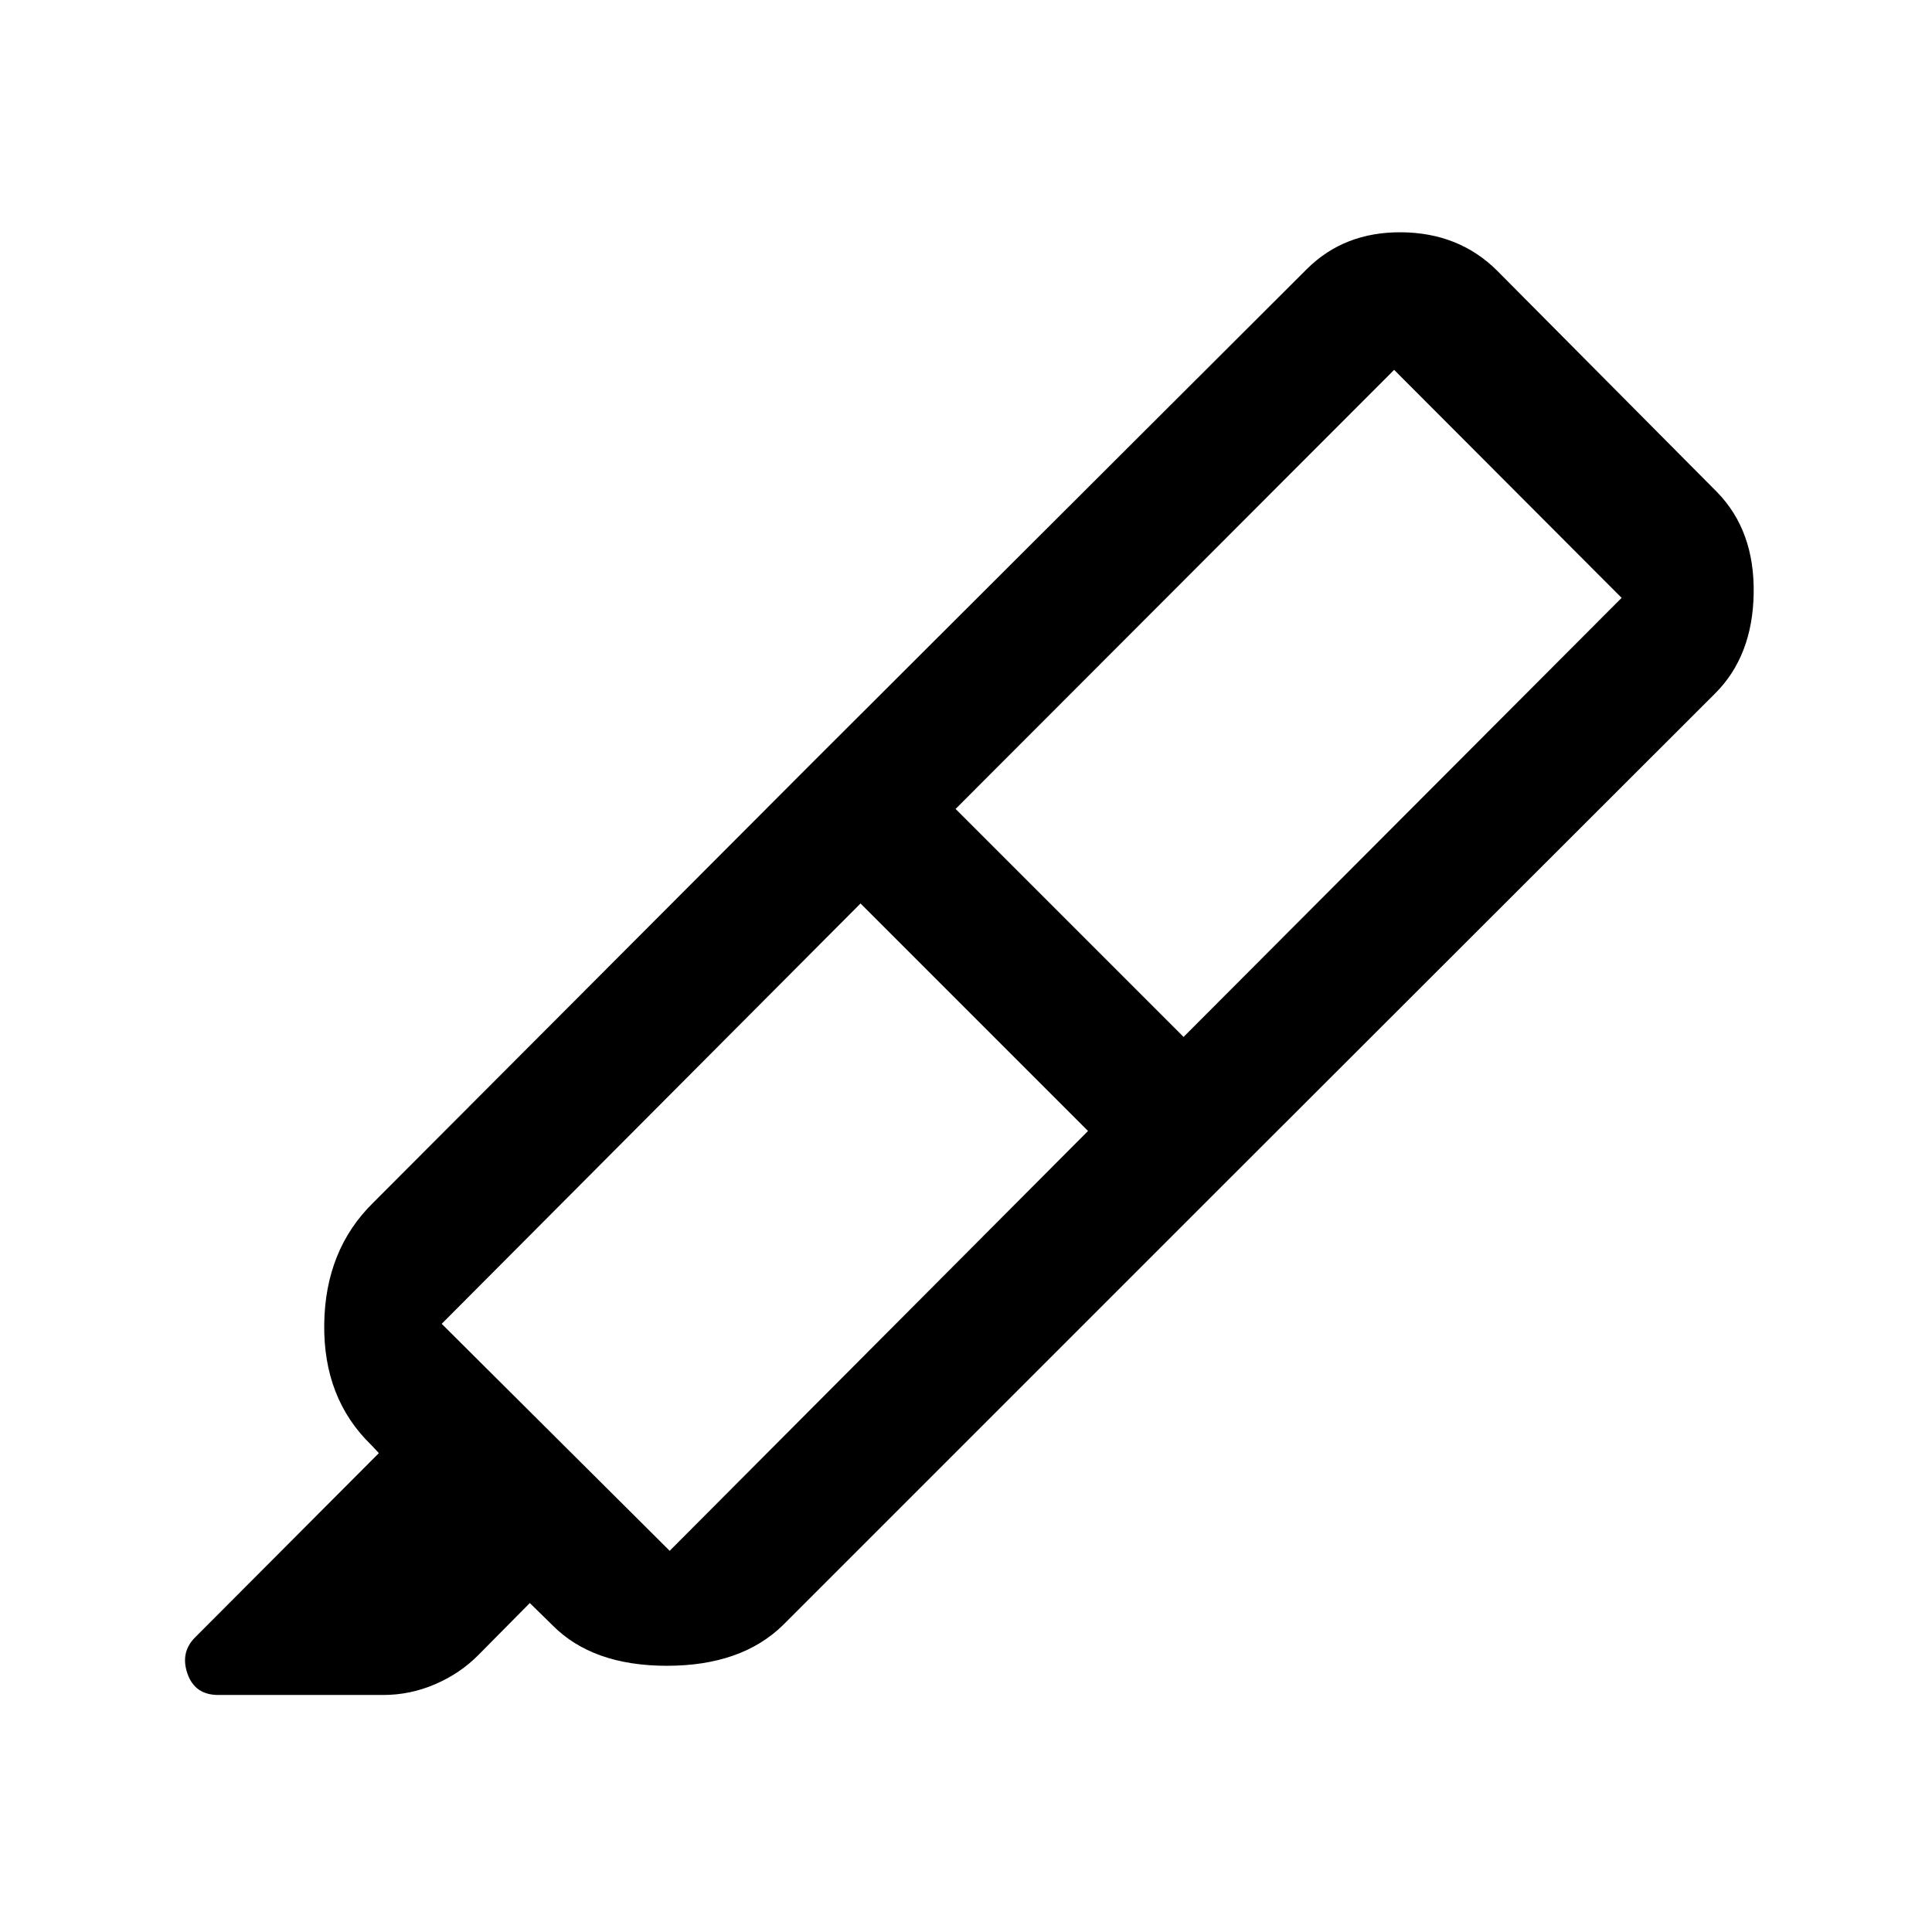 <svg xmlns="http://www.w3.org/2000/svg" height="48" viewBox="0 -960 960 960" width="48"><path d="M540.63-398.02 427.59-511.07 219.48-302.2l113.28 112.79 207.87-208.61Zm-65.8-160.02 113.28 113.28 217.67-218.17-113.04-113.29-217.91 218.18Zm-70.85-23.37 207 207-221.95 221.95q-20.68 20.18-57.64 20.18t-56.87-20.15l-11.26-11.03-25.52 25.79q-9.11 9.21-21.52 14.55-12.4 5.34-25.72 5.34h-82.06q-11.6 0-15.28-10.57-3.68-10.56 3.77-18.02l91.33-91.59-3.76-4q-23.89-23.15-23.39-60.12.5-36.96 24.37-60.34l218.5-218.99Zm0 0L649.26-826.2q18.63-18.63 47.11-18.38t47.35 18.88l109.54 110.29q18.63 19.13 18.13 50.23-.5 31.09-19.13 49.72L610.98-374.41l-207-207Z"/></svg>